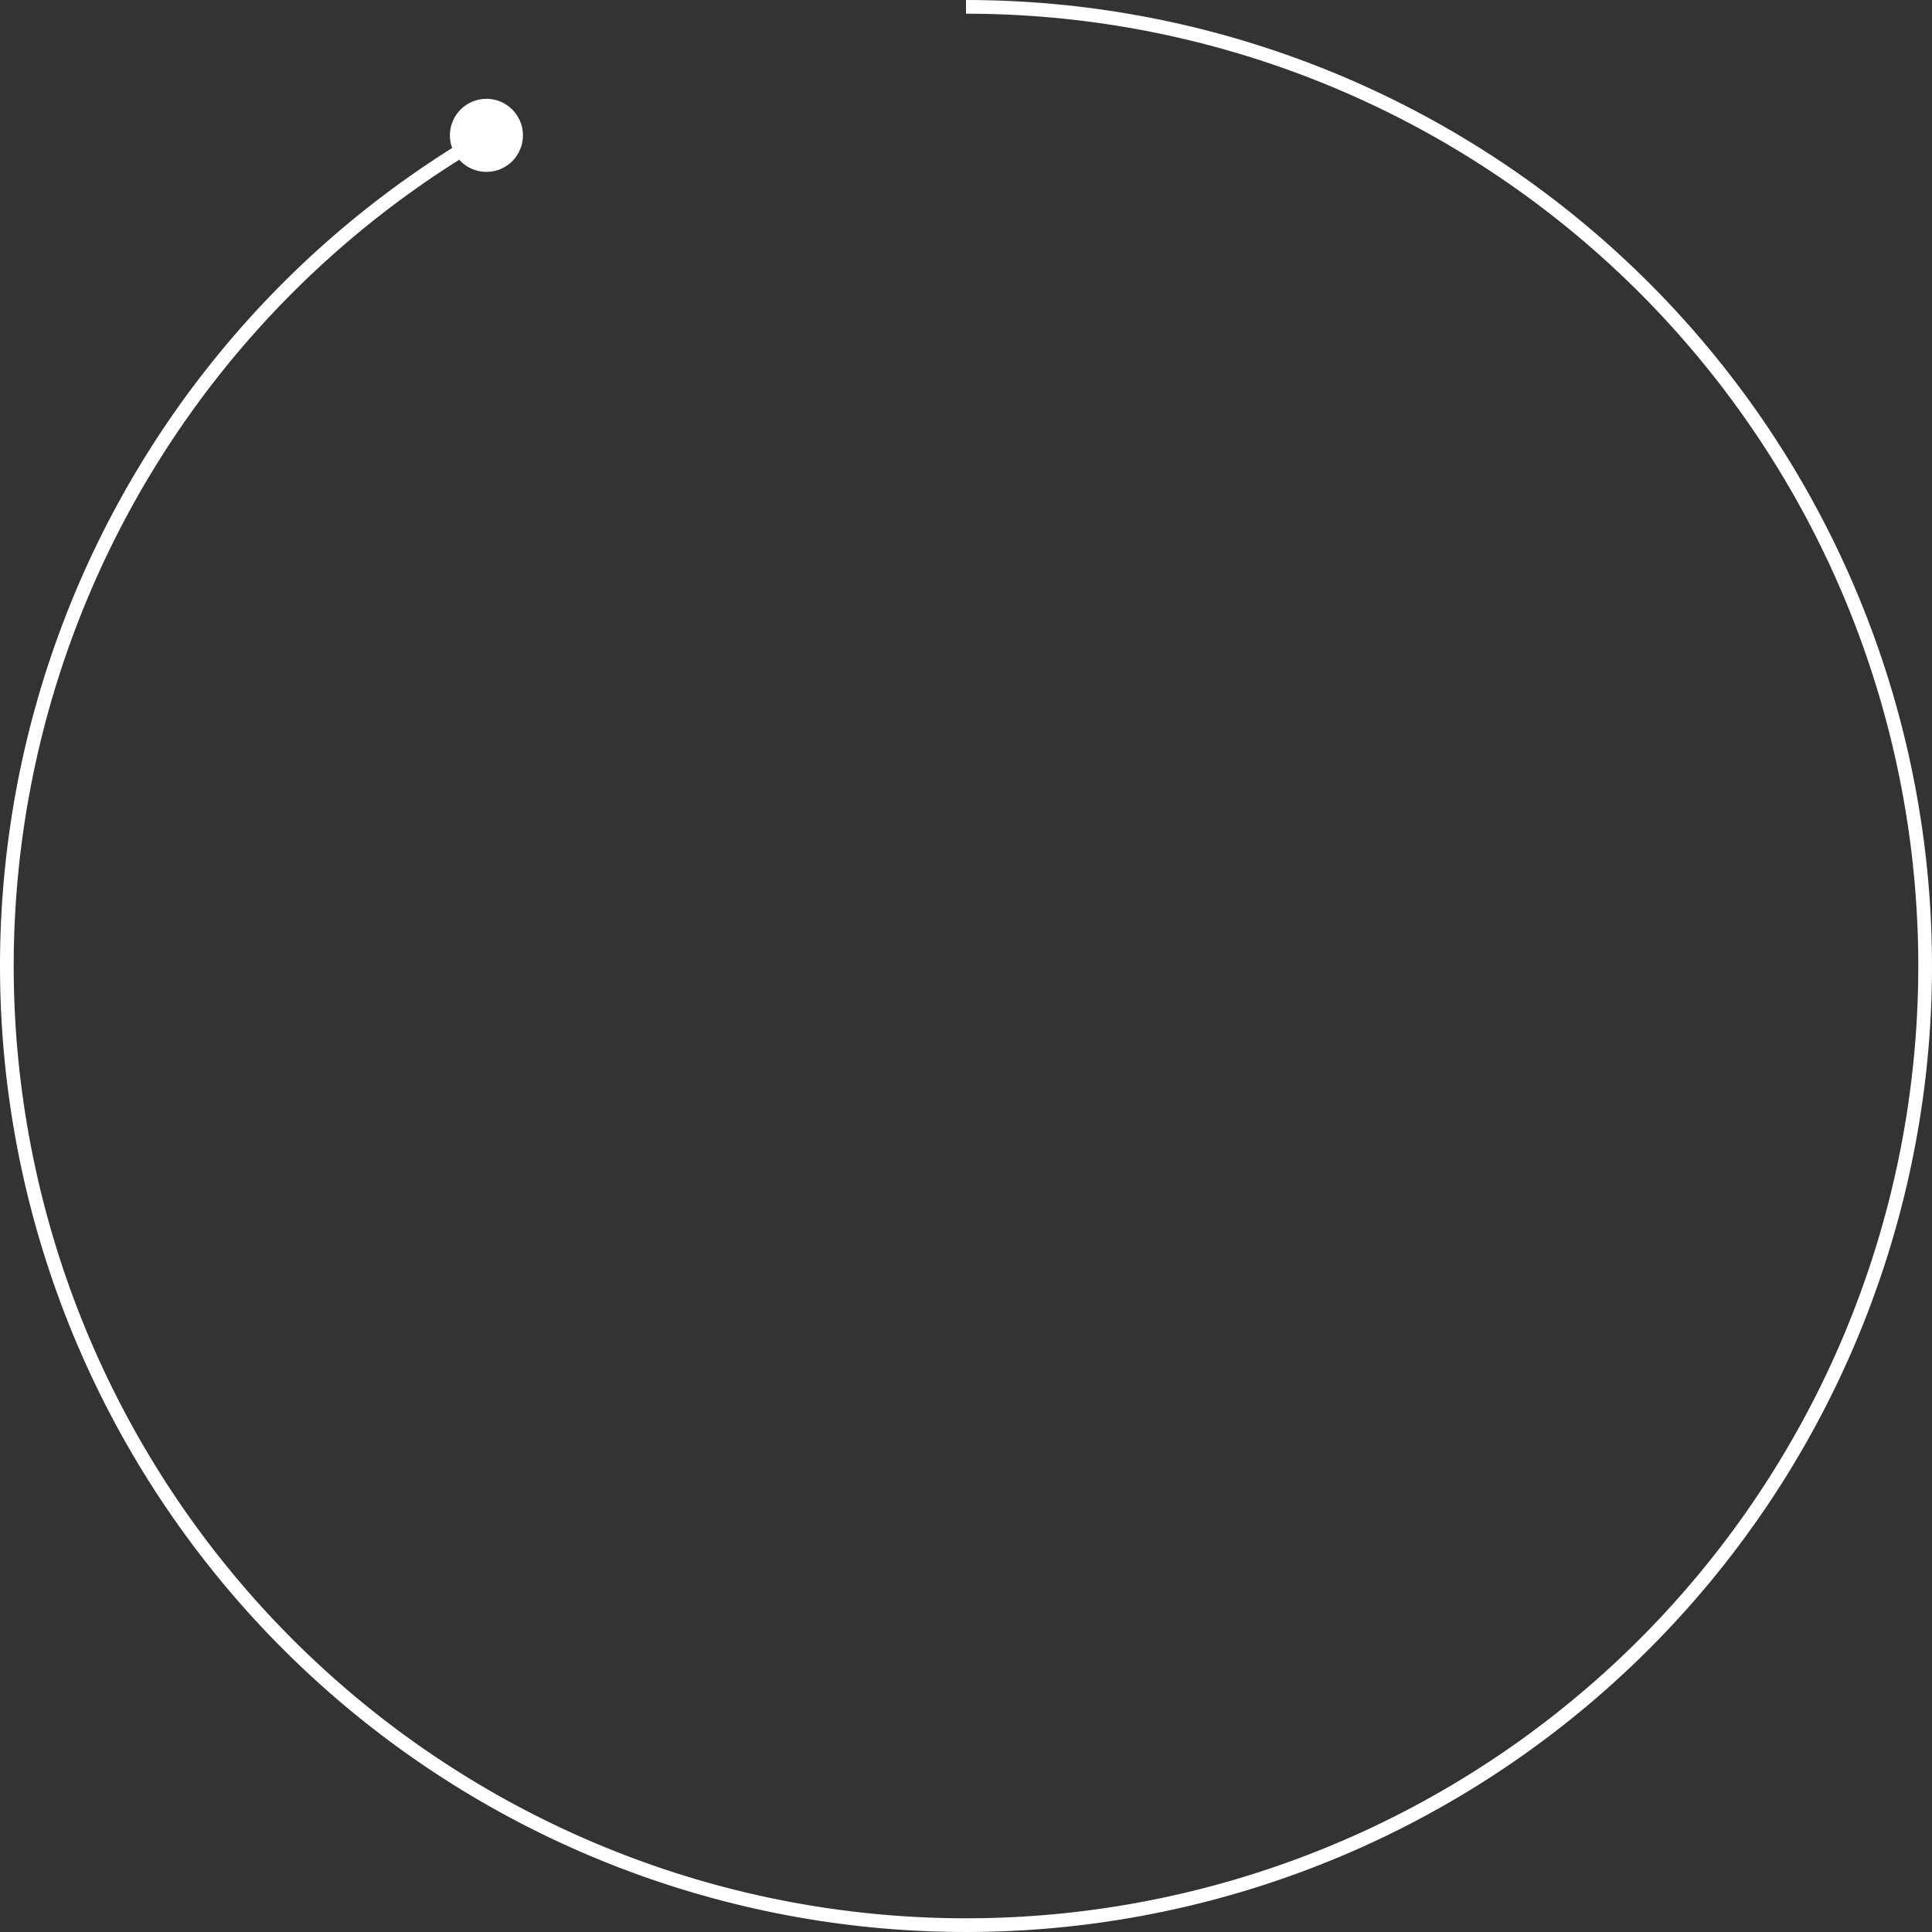 <svg width="282" height="282" viewBox="0 0 282 282" fill="none" xmlns="http://www.w3.org/2000/svg">
<rect x="0" y="0" width="282" height="282" fill="#333333" stroke="none"/>
<path d="M65.667 19.756C65.667 22.702 68.055 25.09 71 25.09C73.945 25.09 76.333 22.702 76.333 19.756C76.333 16.811 73.945 14.423 71 14.423C68.055 14.423 65.667 16.811 65.667 19.756ZM70.5 18.89C40.875 35.994 18.479 63.285 7.483 95.677L9.377 96.32C20.216 64.387 42.295 37.484 71.5 20.622L70.5 18.89ZM7.483 95.677C-3.513 128.069 -2.358 163.354 10.733 194.958L12.581 194.193C-0.324 163.037 -1.463 128.253 9.377 96.32L7.483 95.677ZM10.733 194.958C23.824 226.562 47.957 252.329 78.637 267.459L79.522 265.665C49.277 250.75 25.486 225.348 12.581 194.193L10.733 194.958ZM78.637 267.459C109.317 282.589 144.451 286.049 177.493 277.195L176.976 275.264C144.402 283.992 109.767 280.58 79.522 265.665L78.637 267.459ZM177.493 277.195C210.536 268.342 239.232 247.778 258.237 219.335L256.574 218.224C237.839 246.263 209.549 266.536 176.976 275.264L177.493 277.195ZM258.237 219.335C277.242 190.893 285.259 156.511 280.794 122.596L278.811 122.857C283.212 156.291 275.309 190.185 256.574 218.224L258.237 219.335ZM280.794 122.596C276.329 88.681 259.686 57.545 233.968 34.991L232.649 36.494C258.003 58.729 274.409 89.423 278.811 122.857L280.794 122.596ZM233.968 34.991C208.249 12.436 175.208 1.07384e-05 141 0L141 2C174.723 2 207.295 14.259 232.649 36.494L233.968 34.991Z" fill="white"/>
</svg>
